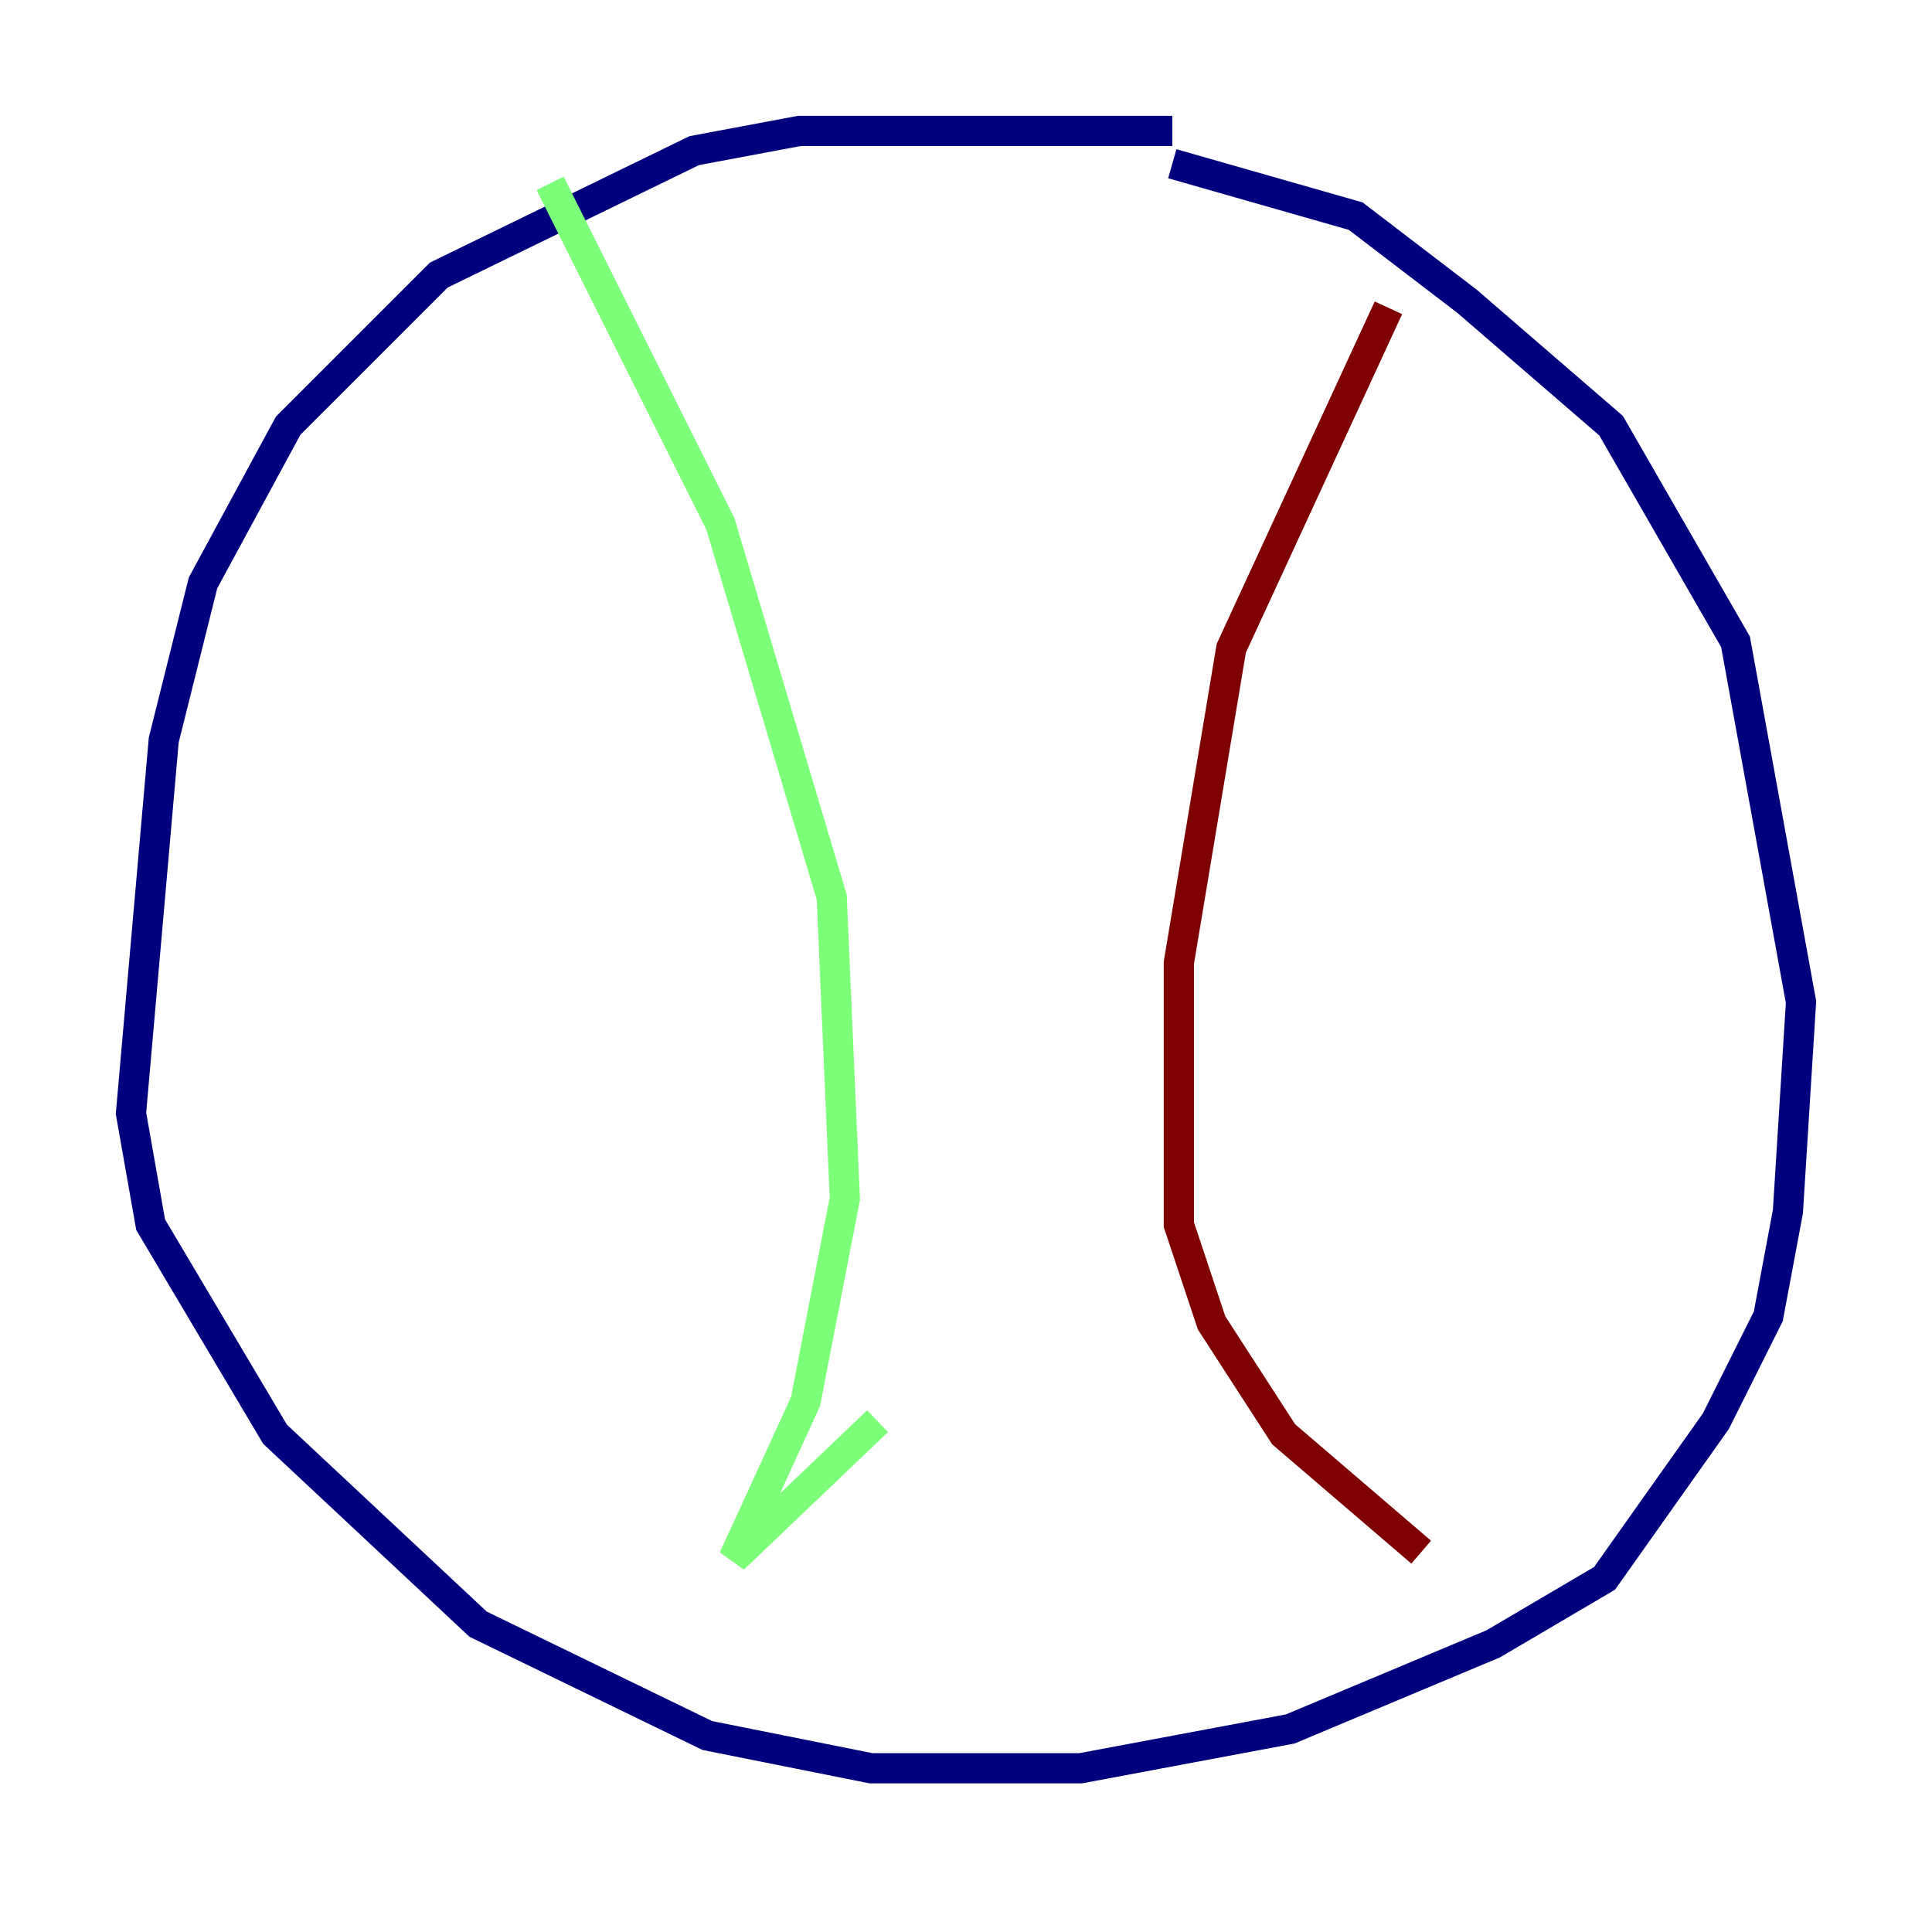 <?xml version="1.0" encoding="utf-8" ?>
<svg baseProfile="tiny" height="128" version="1.2" viewBox="0,0,128,128" width="128" xmlns="http://www.w3.org/2000/svg" xmlns:ev="http://www.w3.org/2001/xml-events" xmlns:xlink="http://www.w3.org/1999/xlink"><defs /><polyline fill="none" points="77.668,8.678 52.936,8.678 45.993,9.98 29.071,18.224 19.091,28.203 13.451,38.617 10.848,49.031 8.678,73.763 9.98,81.139 18.224,95.024 31.675,107.607 46.861,114.983 57.709,117.153 71.593,117.153 85.478,114.549 98.929,108.909 106.305,104.57 113.681,94.156 117.153,87.214 118.454,80.271 119.322,66.386 114.983,42.522 106.739,28.203 97.193,19.959 89.817,14.319 77.668,10.848" stroke="#00007f" stroke-width="2" /><polyline fill="none" points="36.447,12.149 47.729,34.712 55.105,59.444 55.973,79.403 53.37,92.854 48.597,103.268 58.142,94.156" stroke="#7cff79" stroke-width="2" /><polyline fill="none" points="91.986,20.393 81.573,42.956 78.102,63.783 78.102,81.139 80.271,87.647 85.044,95.024 94.156,102.834" stroke="#7f0000" stroke-width="2" /></svg>